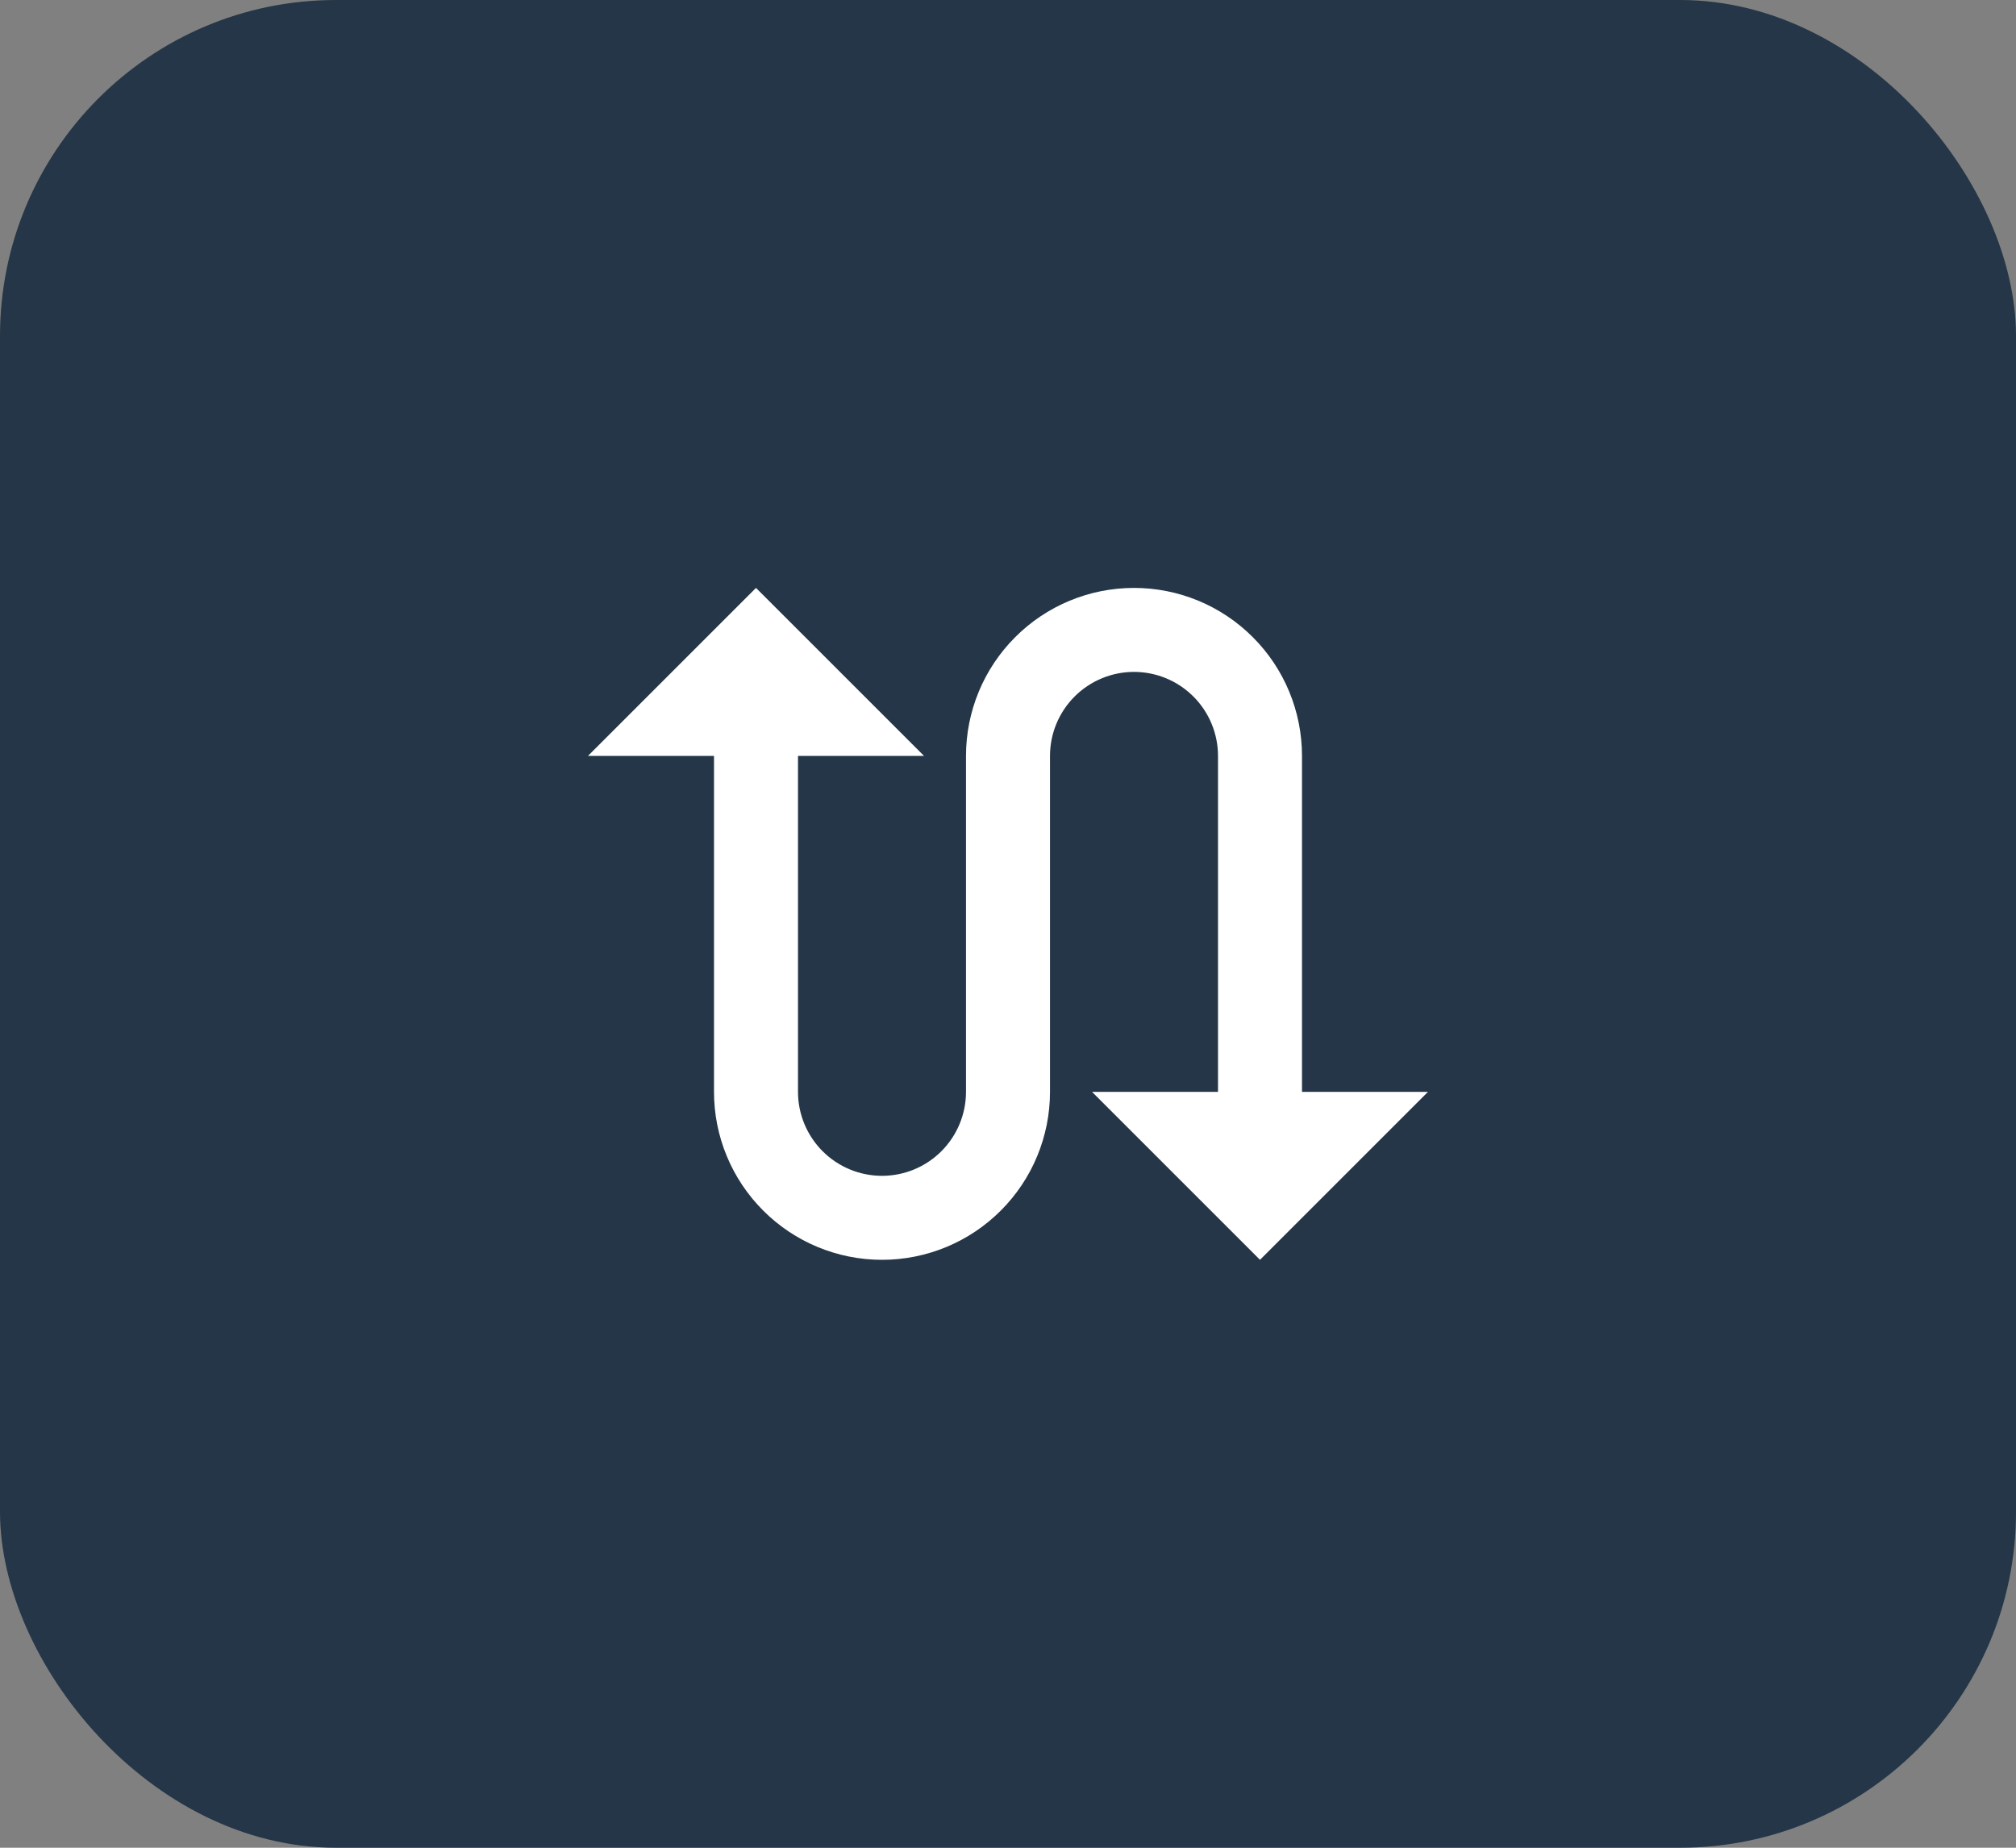 <svg width="48" height="44" viewBox="0 0 48 44" fill="none" xmlns="http://www.w3.org/2000/svg">
<rect x="0" y="0" width="48" height="44" fill="#808080" stroke="none"/>
<rect width="48" height="44" rx="8" fill="#243647"/>
<path d="M23 18C23 16.939 23.421 15.922 24.172 15.172C24.922 14.421 25.939 14 27 14C28.061 14 29.078 14.421 29.828 15.172C30.579 15.922 31 16.939 31 18V26H34L30 30L26 26H29V18C29 17.47 28.789 16.961 28.414 16.586C28.039 16.211 27.53 16 27 16C26.47 16 25.961 16.211 25.586 16.586C25.211 16.961 25 17.47 25 18V26C25 27.061 24.579 28.078 23.828 28.828C23.078 29.579 22.061 30 21 30C19.939 30 18.922 29.579 18.172 28.828C17.421 28.078 17 27.061 17 26V18H14L18 14L22 18H19V26C19 26.53 19.211 27.039 19.586 27.414C19.961 27.789 20.47 28 21 28C21.53 28 22.039 27.789 22.414 27.414C22.789 27.039 23 26.53 23 26V18Z" fill="white"/>
</svg>
